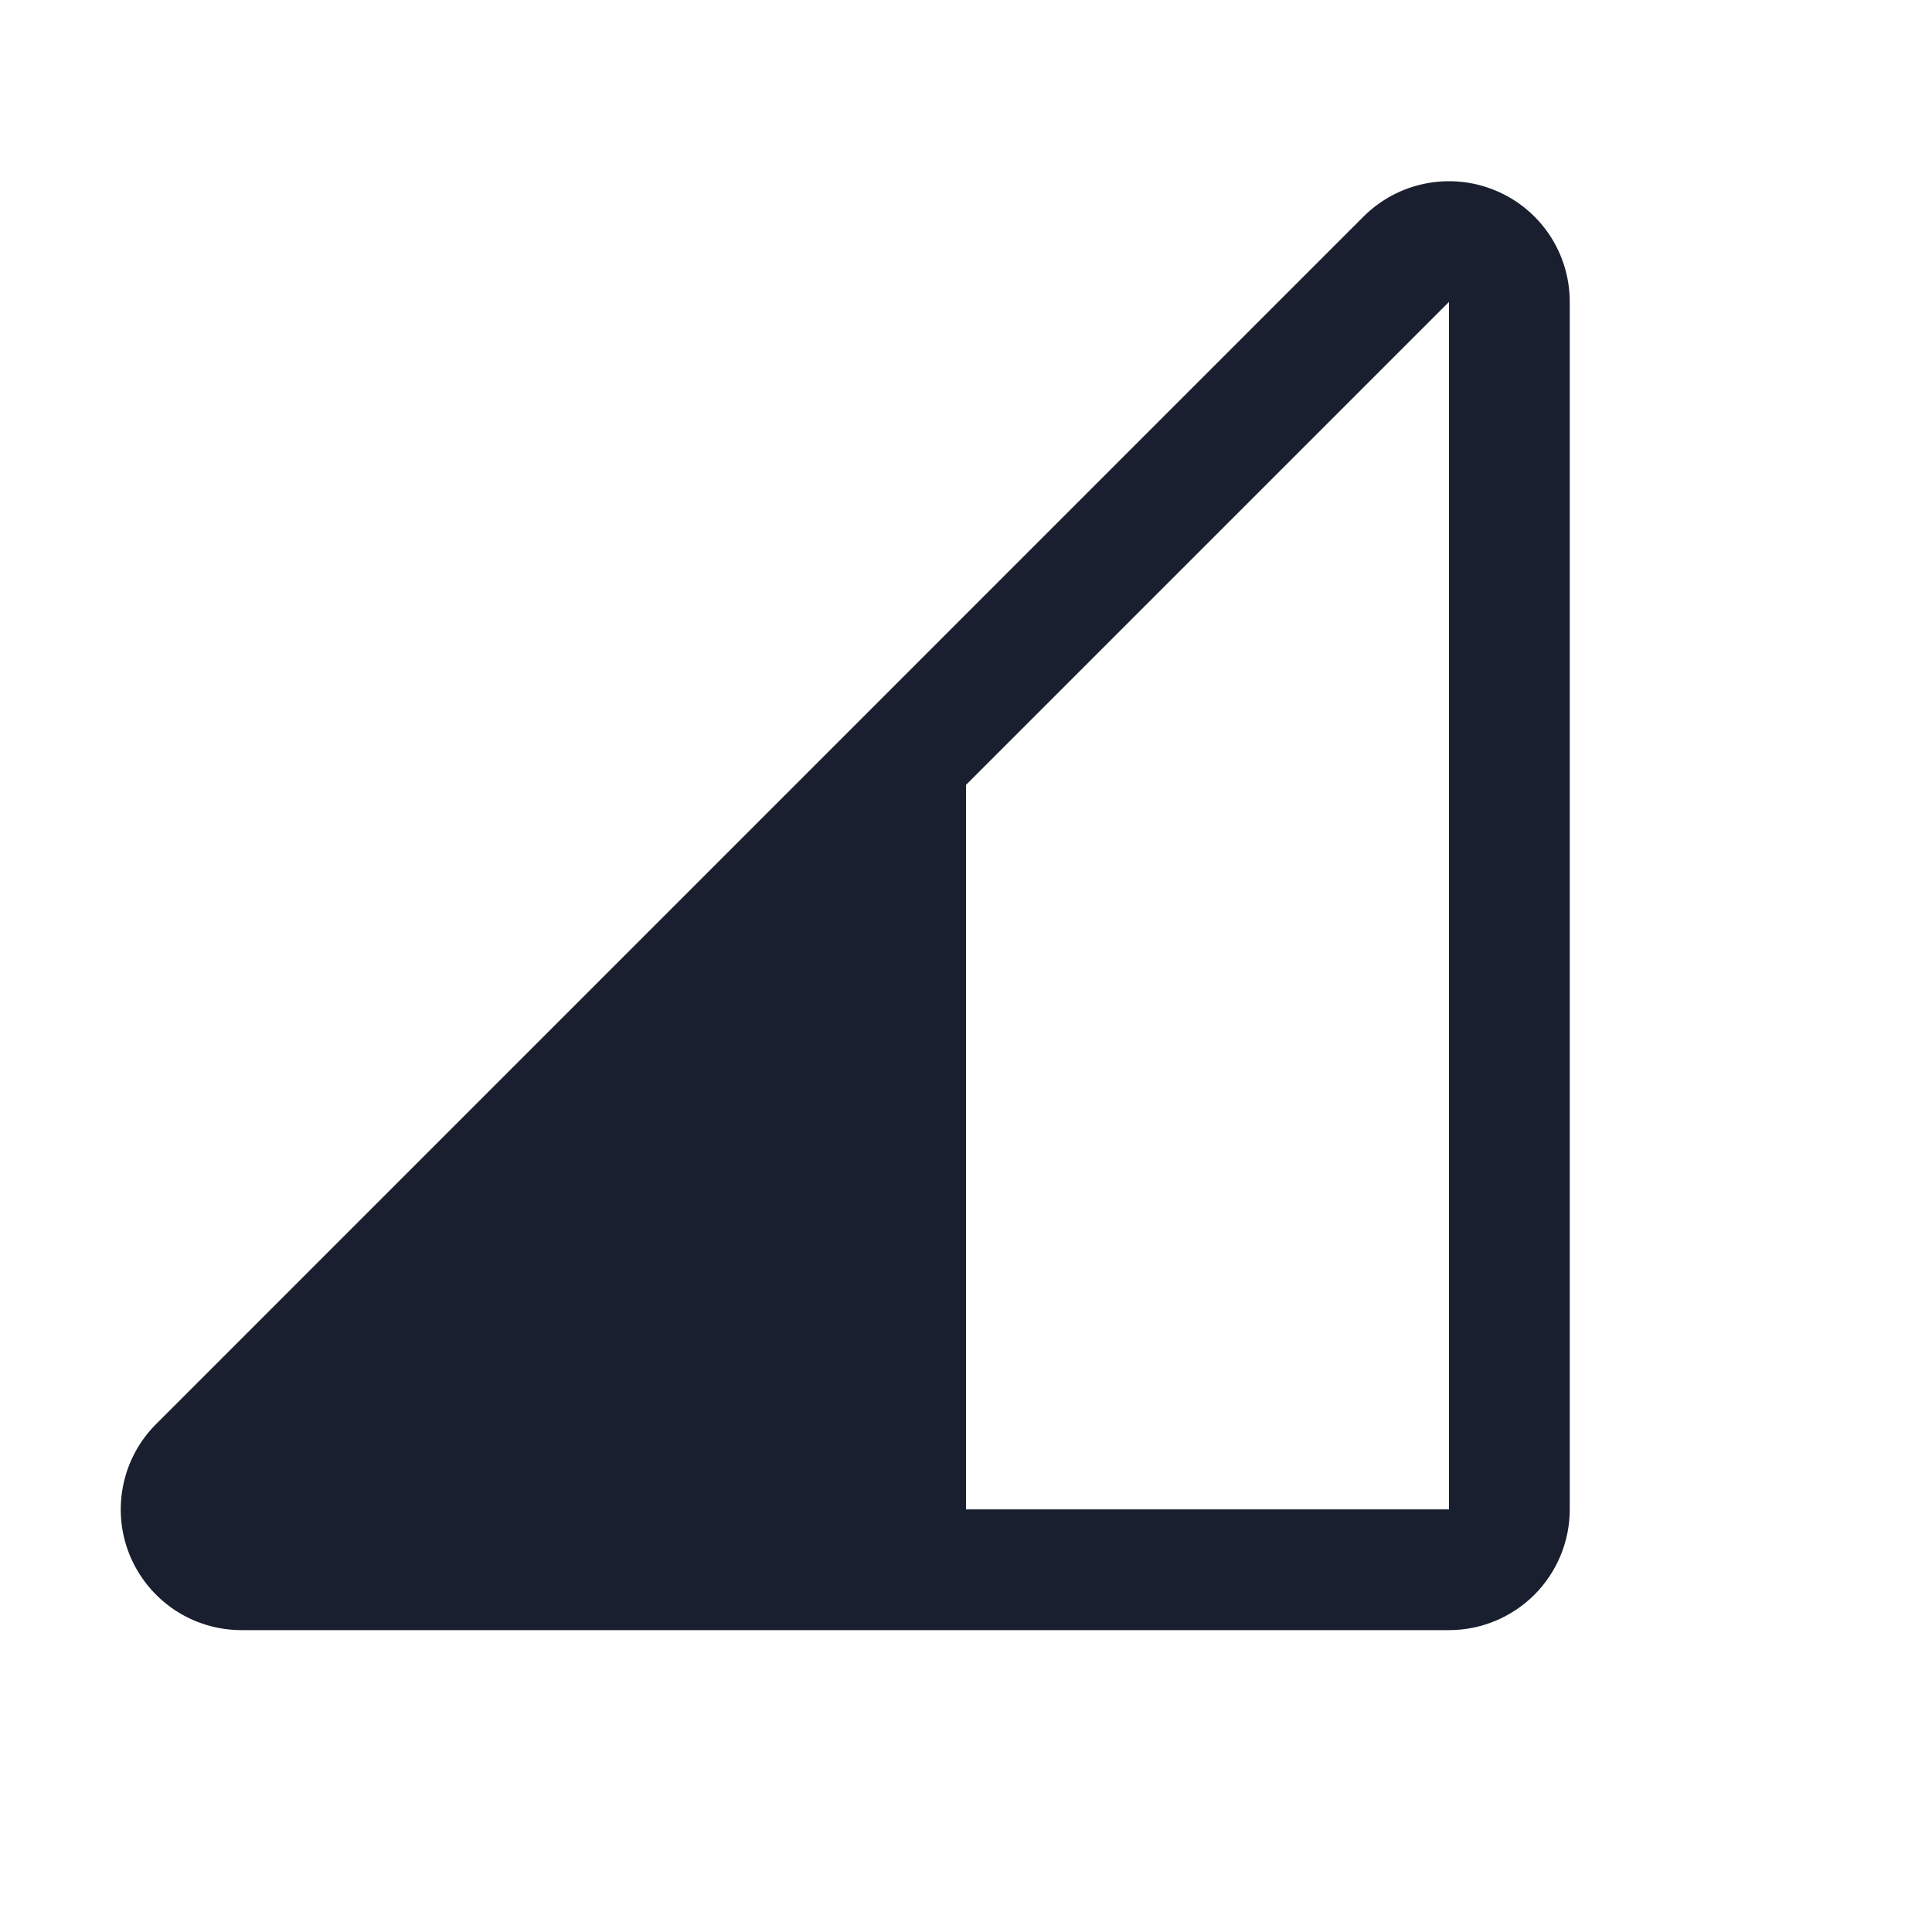 <svg width="20" height="20" viewBox="0 0 20 20" fill="none" xmlns="http://www.w3.org/2000/svg">
<path d="M15.478 1.971C15.25 1.876 14.998 1.852 14.756 1.9C14.513 1.948 14.291 2.067 14.116 2.241L1.616 14.742C1.441 14.916 1.322 15.139 1.274 15.382C1.226 15.624 1.25 15.875 1.345 16.104C1.44 16.332 1.6 16.527 1.806 16.665C2.011 16.802 2.253 16.875 2.5 16.875H15C15.332 16.875 15.649 16.743 15.884 16.509C16.118 16.274 16.25 15.957 16.25 15.625V3.125C16.25 2.878 16.177 2.636 16.04 2.431C15.902 2.225 15.707 2.065 15.478 1.971ZM15 15.625H10V8.125L15 3.125V15.625Z" fill="#191F2E"/>
</svg>
